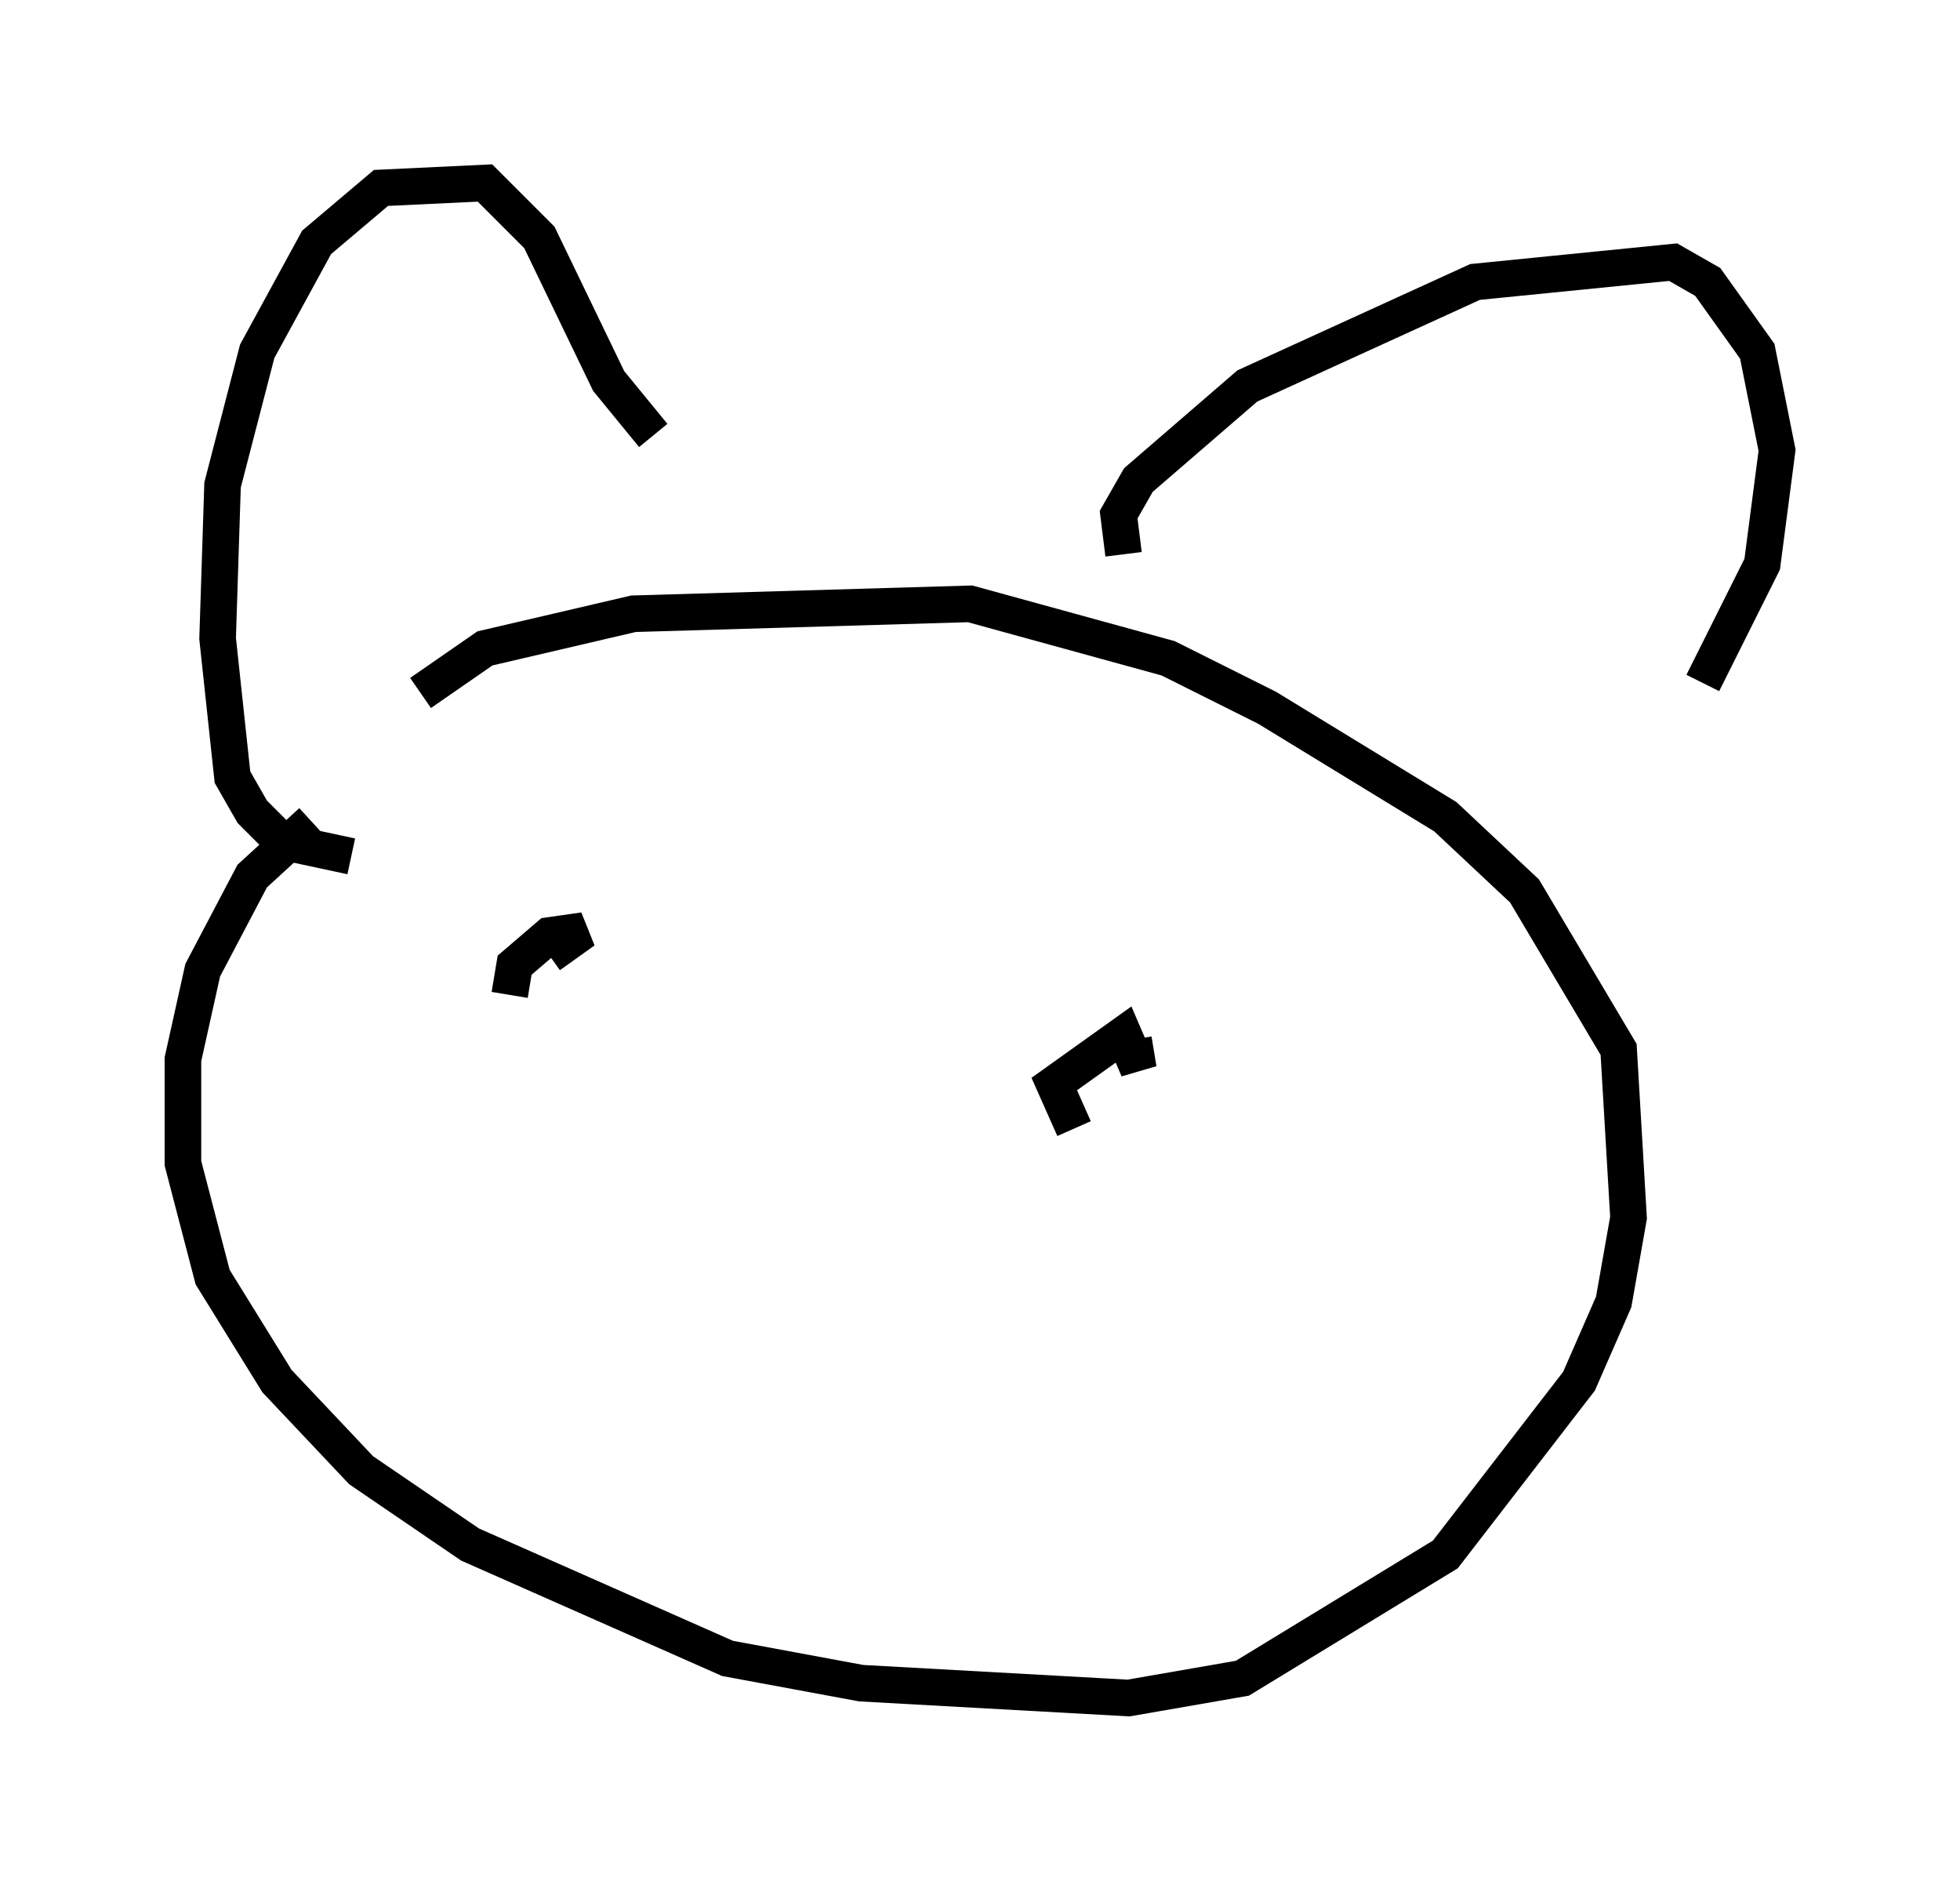 <?xml version="1.0" encoding="utf-8" ?>
<svg baseProfile="full" height="51.407" version="1.1" width="53.572" xmlns="http://www.w3.org/2000/svg" xmlns:ev="http://www.w3.org/2001/xml-events" xmlns:xlink="http://www.w3.org/1999/xlink"><defs /><rect fill="white" height="51.407" width="53.572" x="0" y="0" /><path d="M13.119, 20.967 m-4.601, 1.488 l-1.624, 1.488 -1.353, 2.571 l-0.541, 2.436 0.0, 2.842 l0.812, 3.112 1.759, 2.842 l2.3, 2.436 2.977, 2.03 l7.036, 3.112 3.654, 0.677 l7.307, 0.406 3.112, -0.541 l5.548, -3.383 3.654, -4.736 l0.947, -2.165 0.406, -2.3 l-0.271, -4.601 -2.571, -4.33 l-2.165, -2.03 -4.871, -2.977 l-2.706, -1.353 -5.413, -1.488 l-9.202, 0.271 -4.059, 0.947 l-1.759, 1.218 m-1.894, 4.465 l-1.894, -0.406 -0.812, -0.812 l-0.541, -0.947 -0.406, -3.789 l0.135, -4.195 0.947, -3.654 l1.624, -2.977 1.759, -1.488 l2.842, -0.135 1.488, 1.488 l1.894, 3.924 1.218, 1.488 m12.855, 3.248 l-0.135, -1.083 0.541, -0.947 l2.977, -2.571 6.225, -2.842 l5.413, -0.541 0.947, 0.541 l1.353, 1.894 0.541, 2.706 l-0.406, 3.112 -1.624, 3.248 m-32.611, 8.525 l0.135, -0.812 0.947, -0.812 l0.947, -0.135 -0.947, 0.677 m14.344, 4.736 l-0.541, -1.218 1.894, -1.353 l0.406, 0.947 -0.135, -0.812 " fill="none" stroke="black" stroke-width="1" /></svg>